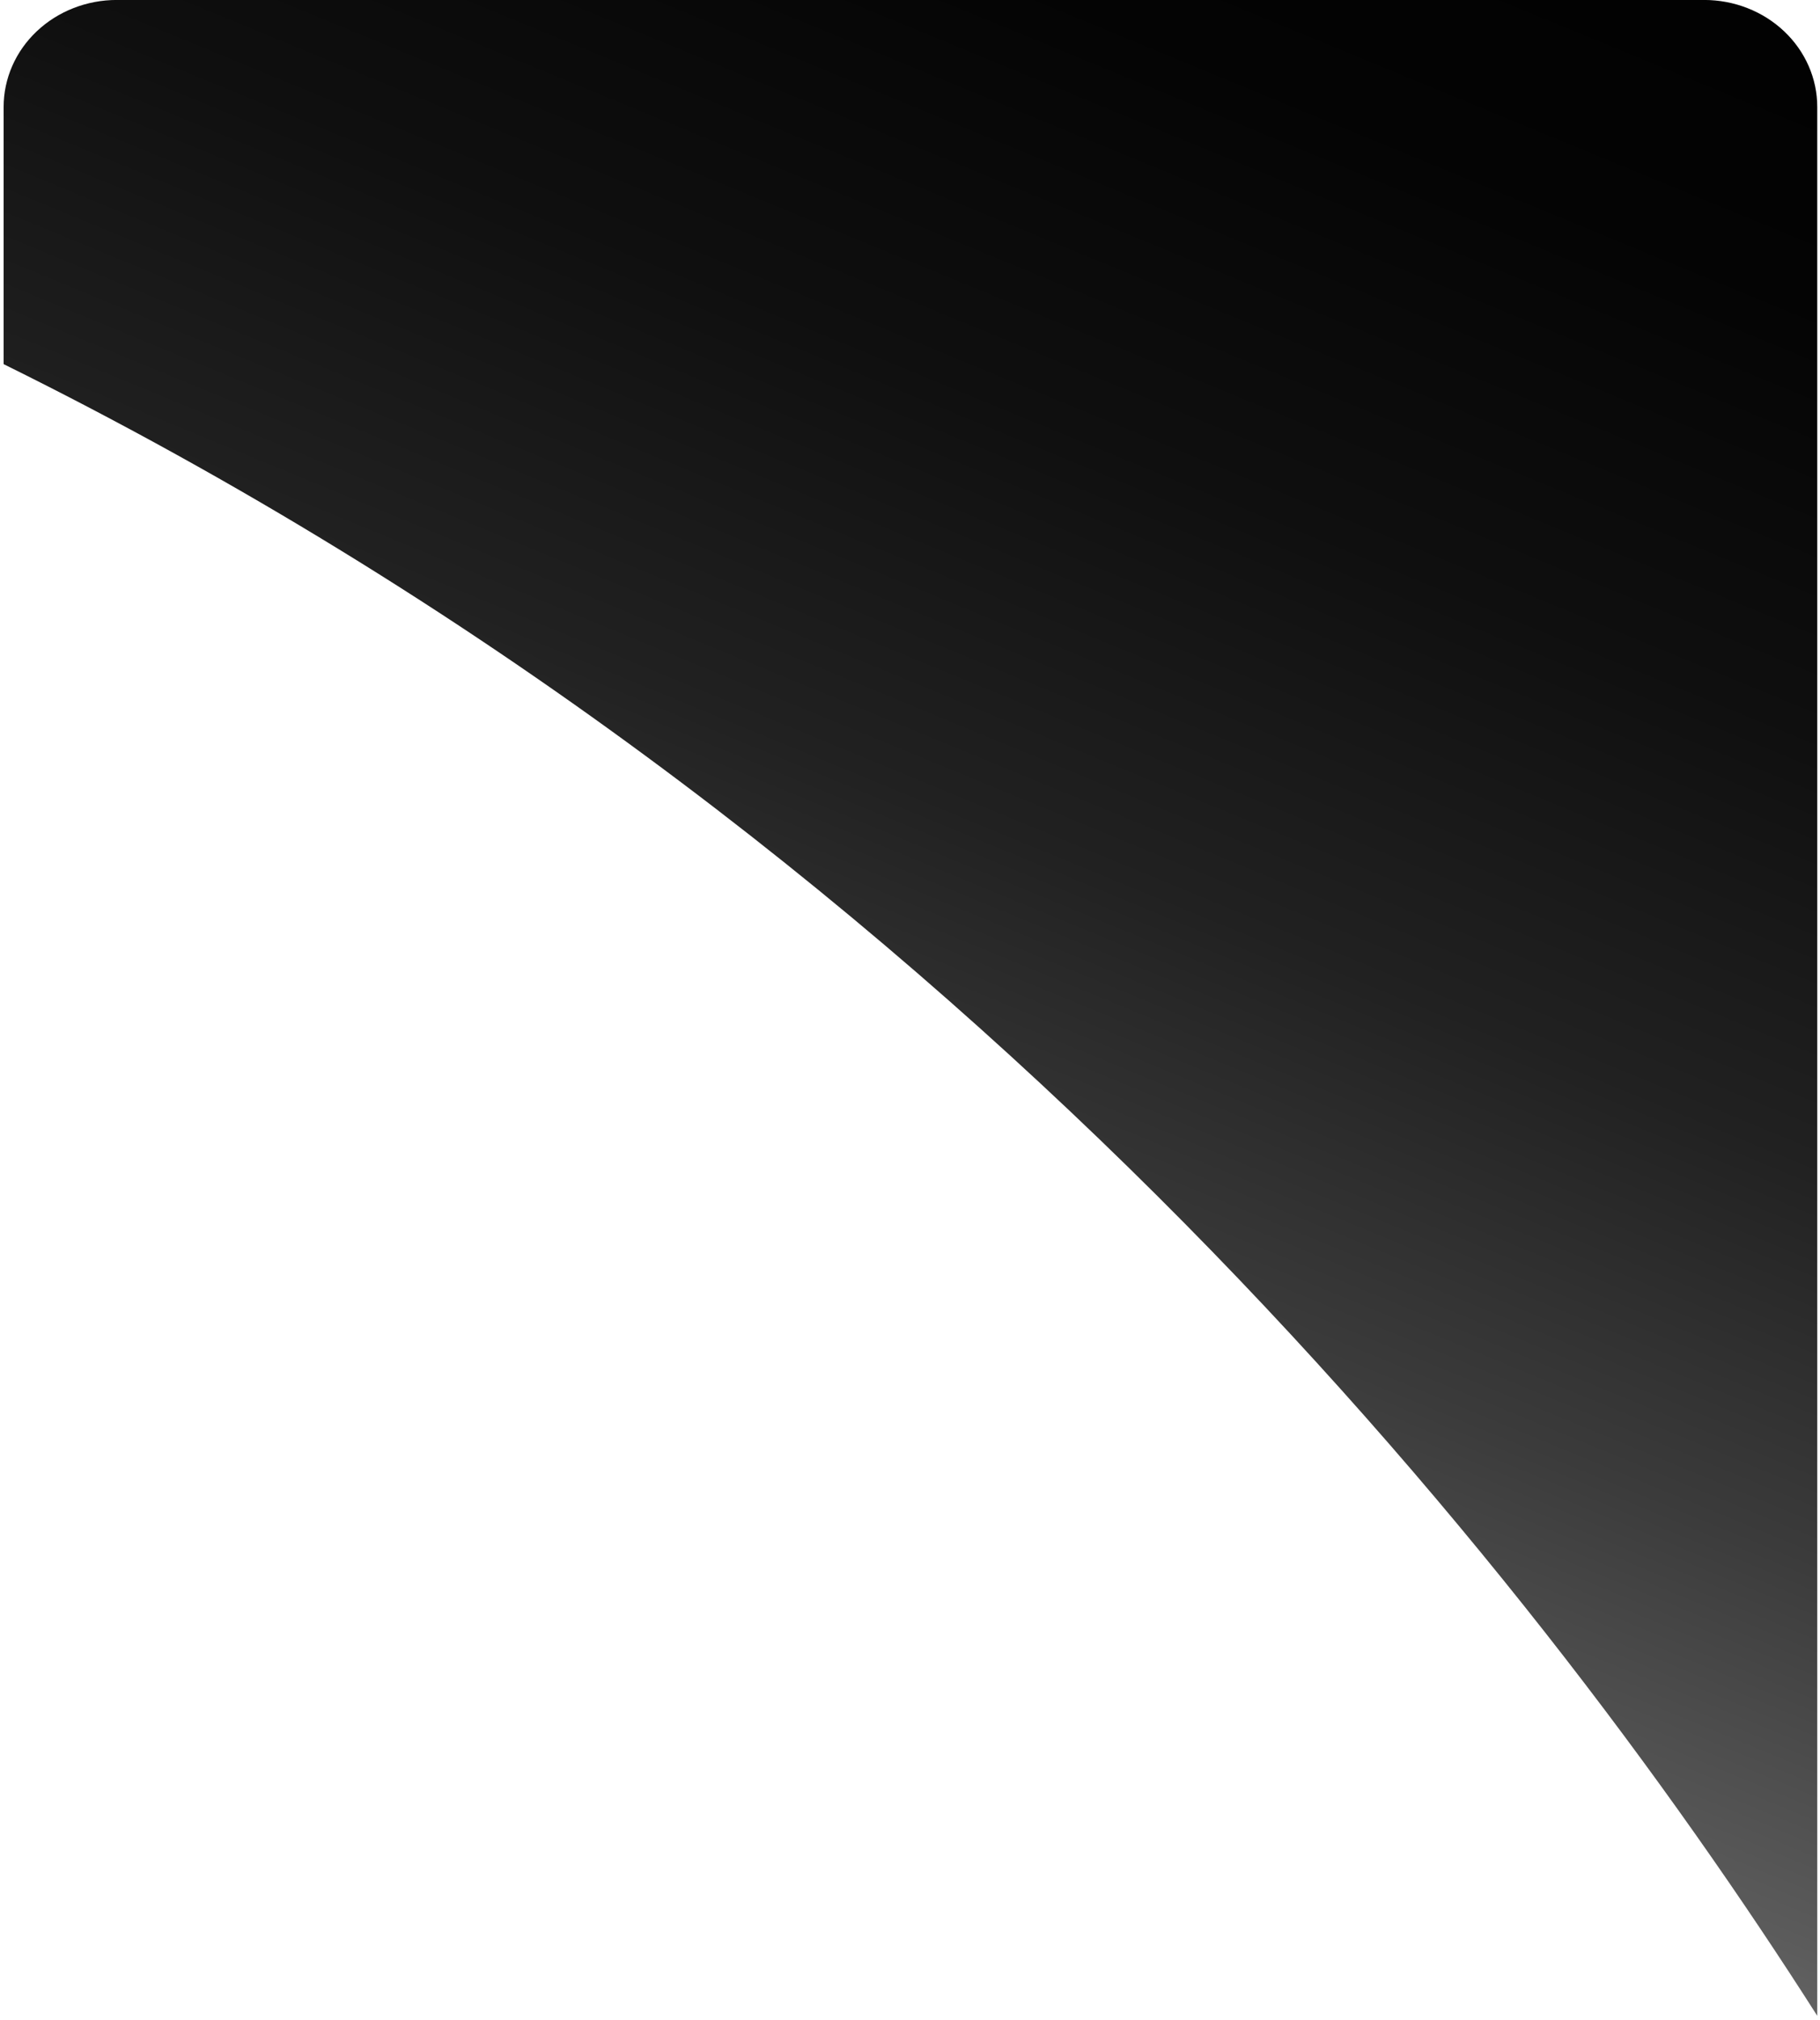 <svg xmlns="http://www.w3.org/2000/svg" width="356" height="395" viewBox="0 0 356 395" fill="none">
  <path style="mix-blend-mode:screen" d="M0.711 71.209C185.653 162.596 298.952 305.573 355.463 394.198L355.463 20.902C355.463 15.358 353.133 10.041 348.984 6.119C344.836 2.198 339.209 -0.006 333.342 -0.008L22.839 -0.008C19.933 -0.008 17.055 0.533 14.37 1.584C11.685 2.635 9.246 4.175 7.191 6.117C5.136 8.058 3.507 10.363 2.395 12.9C1.283 15.437 0.711 18.156 0.711 20.902L0.711 71.209Z" fill="url(#paint0_linear_5066_25487)"/>
  <defs>
    <linearGradient id="paint0_linear_5066_25487" x1="298.082" y1="-54.207" x2="86.548" y2="458.367" gradientUnits="userSpaceOnUse">
      <stop/>
      <stop offset="0.15" stop-color="#040404"/>
      <stop offset="0.29" stop-color="#0F0F0F"/>
      <stop offset="0.43" stop-color="#212121"/>
      <stop offset="0.56" stop-color="#3B3B3B"/>
      <stop offset="0.69" stop-color="#5C5C5C"/>
      <stop offset="0.81" stop-color="#858585"/>
      <stop offset="0.94" stop-color="#B5B5B5"/>
      <stop offset="1" stop-color="#D1D1D1"/>
    </linearGradient>
  </defs>
</svg>